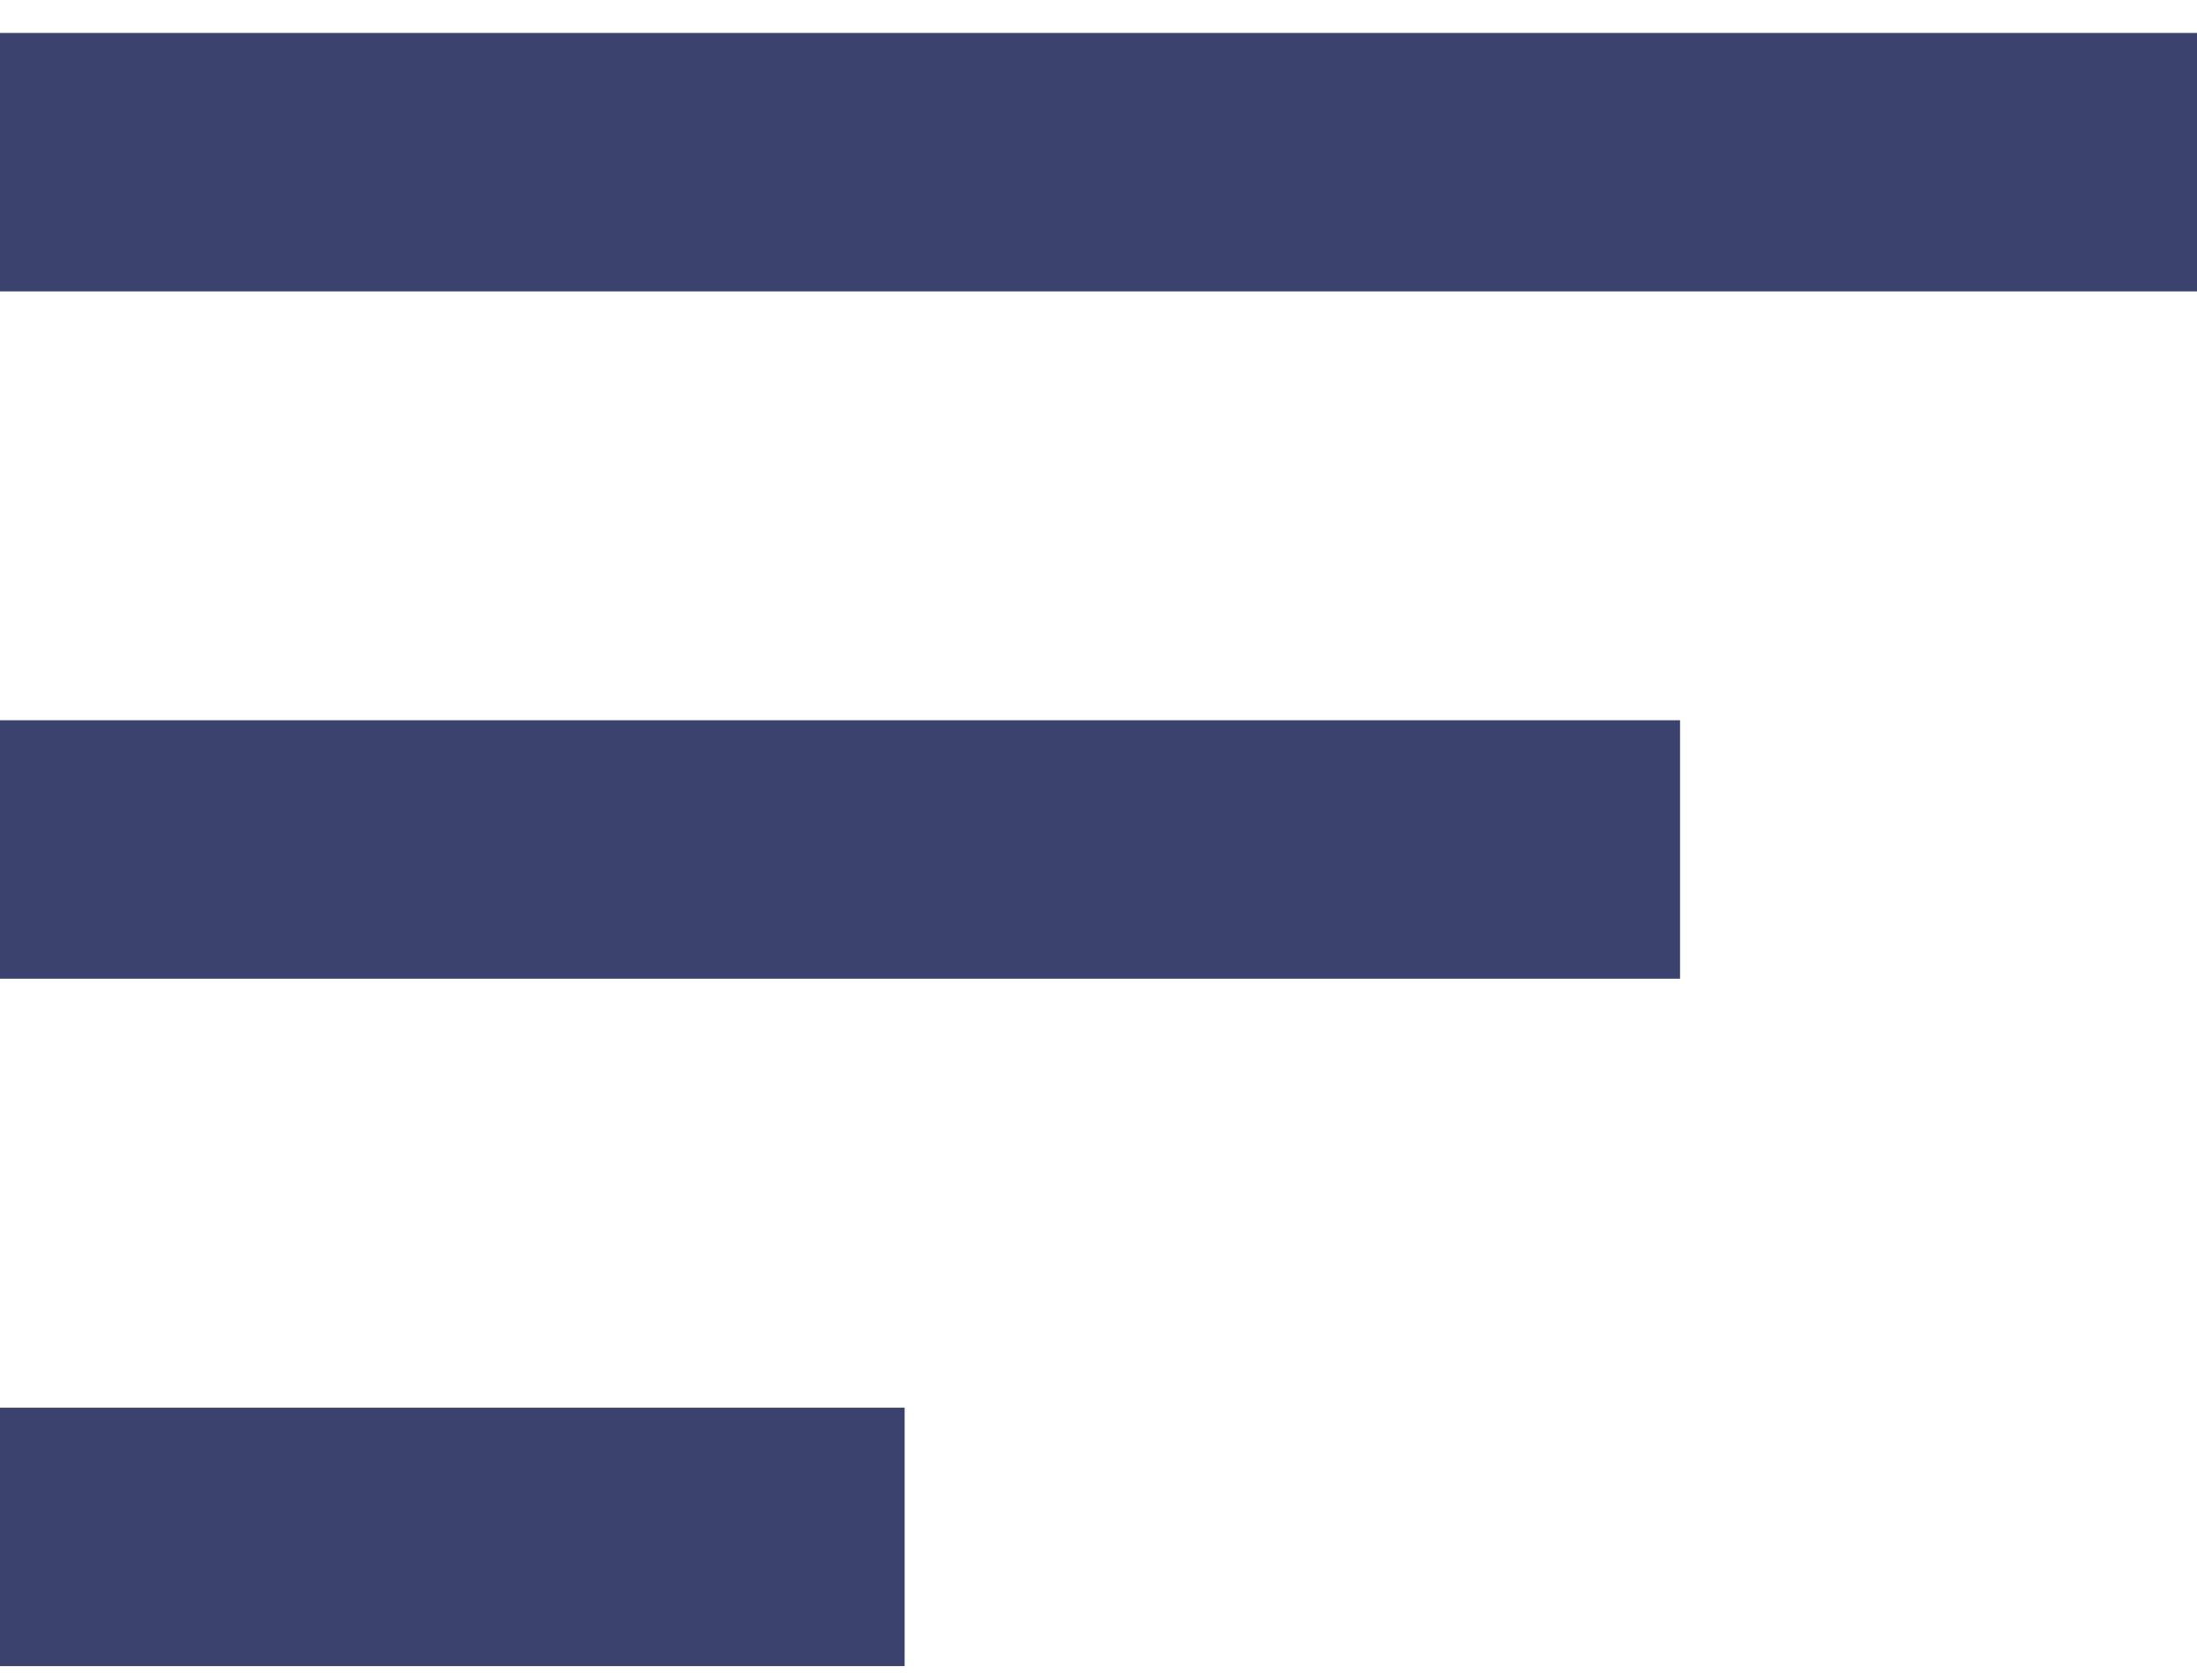 <svg width="17" height="13" viewBox="0 0 17 13" fill="none" xmlns="http://www.w3.org/2000/svg">
<line y1="1.255" x2="17" y2="1.255" stroke="#3A426D" stroke-width="2"/>
<line y1="6.574" x2="13" y2="6.574" stroke="#3A426D" stroke-width="2"/>
<line y1="11.894" x2="7" y2="11.894" stroke="#3A426D" stroke-width="2"/>
</svg>
